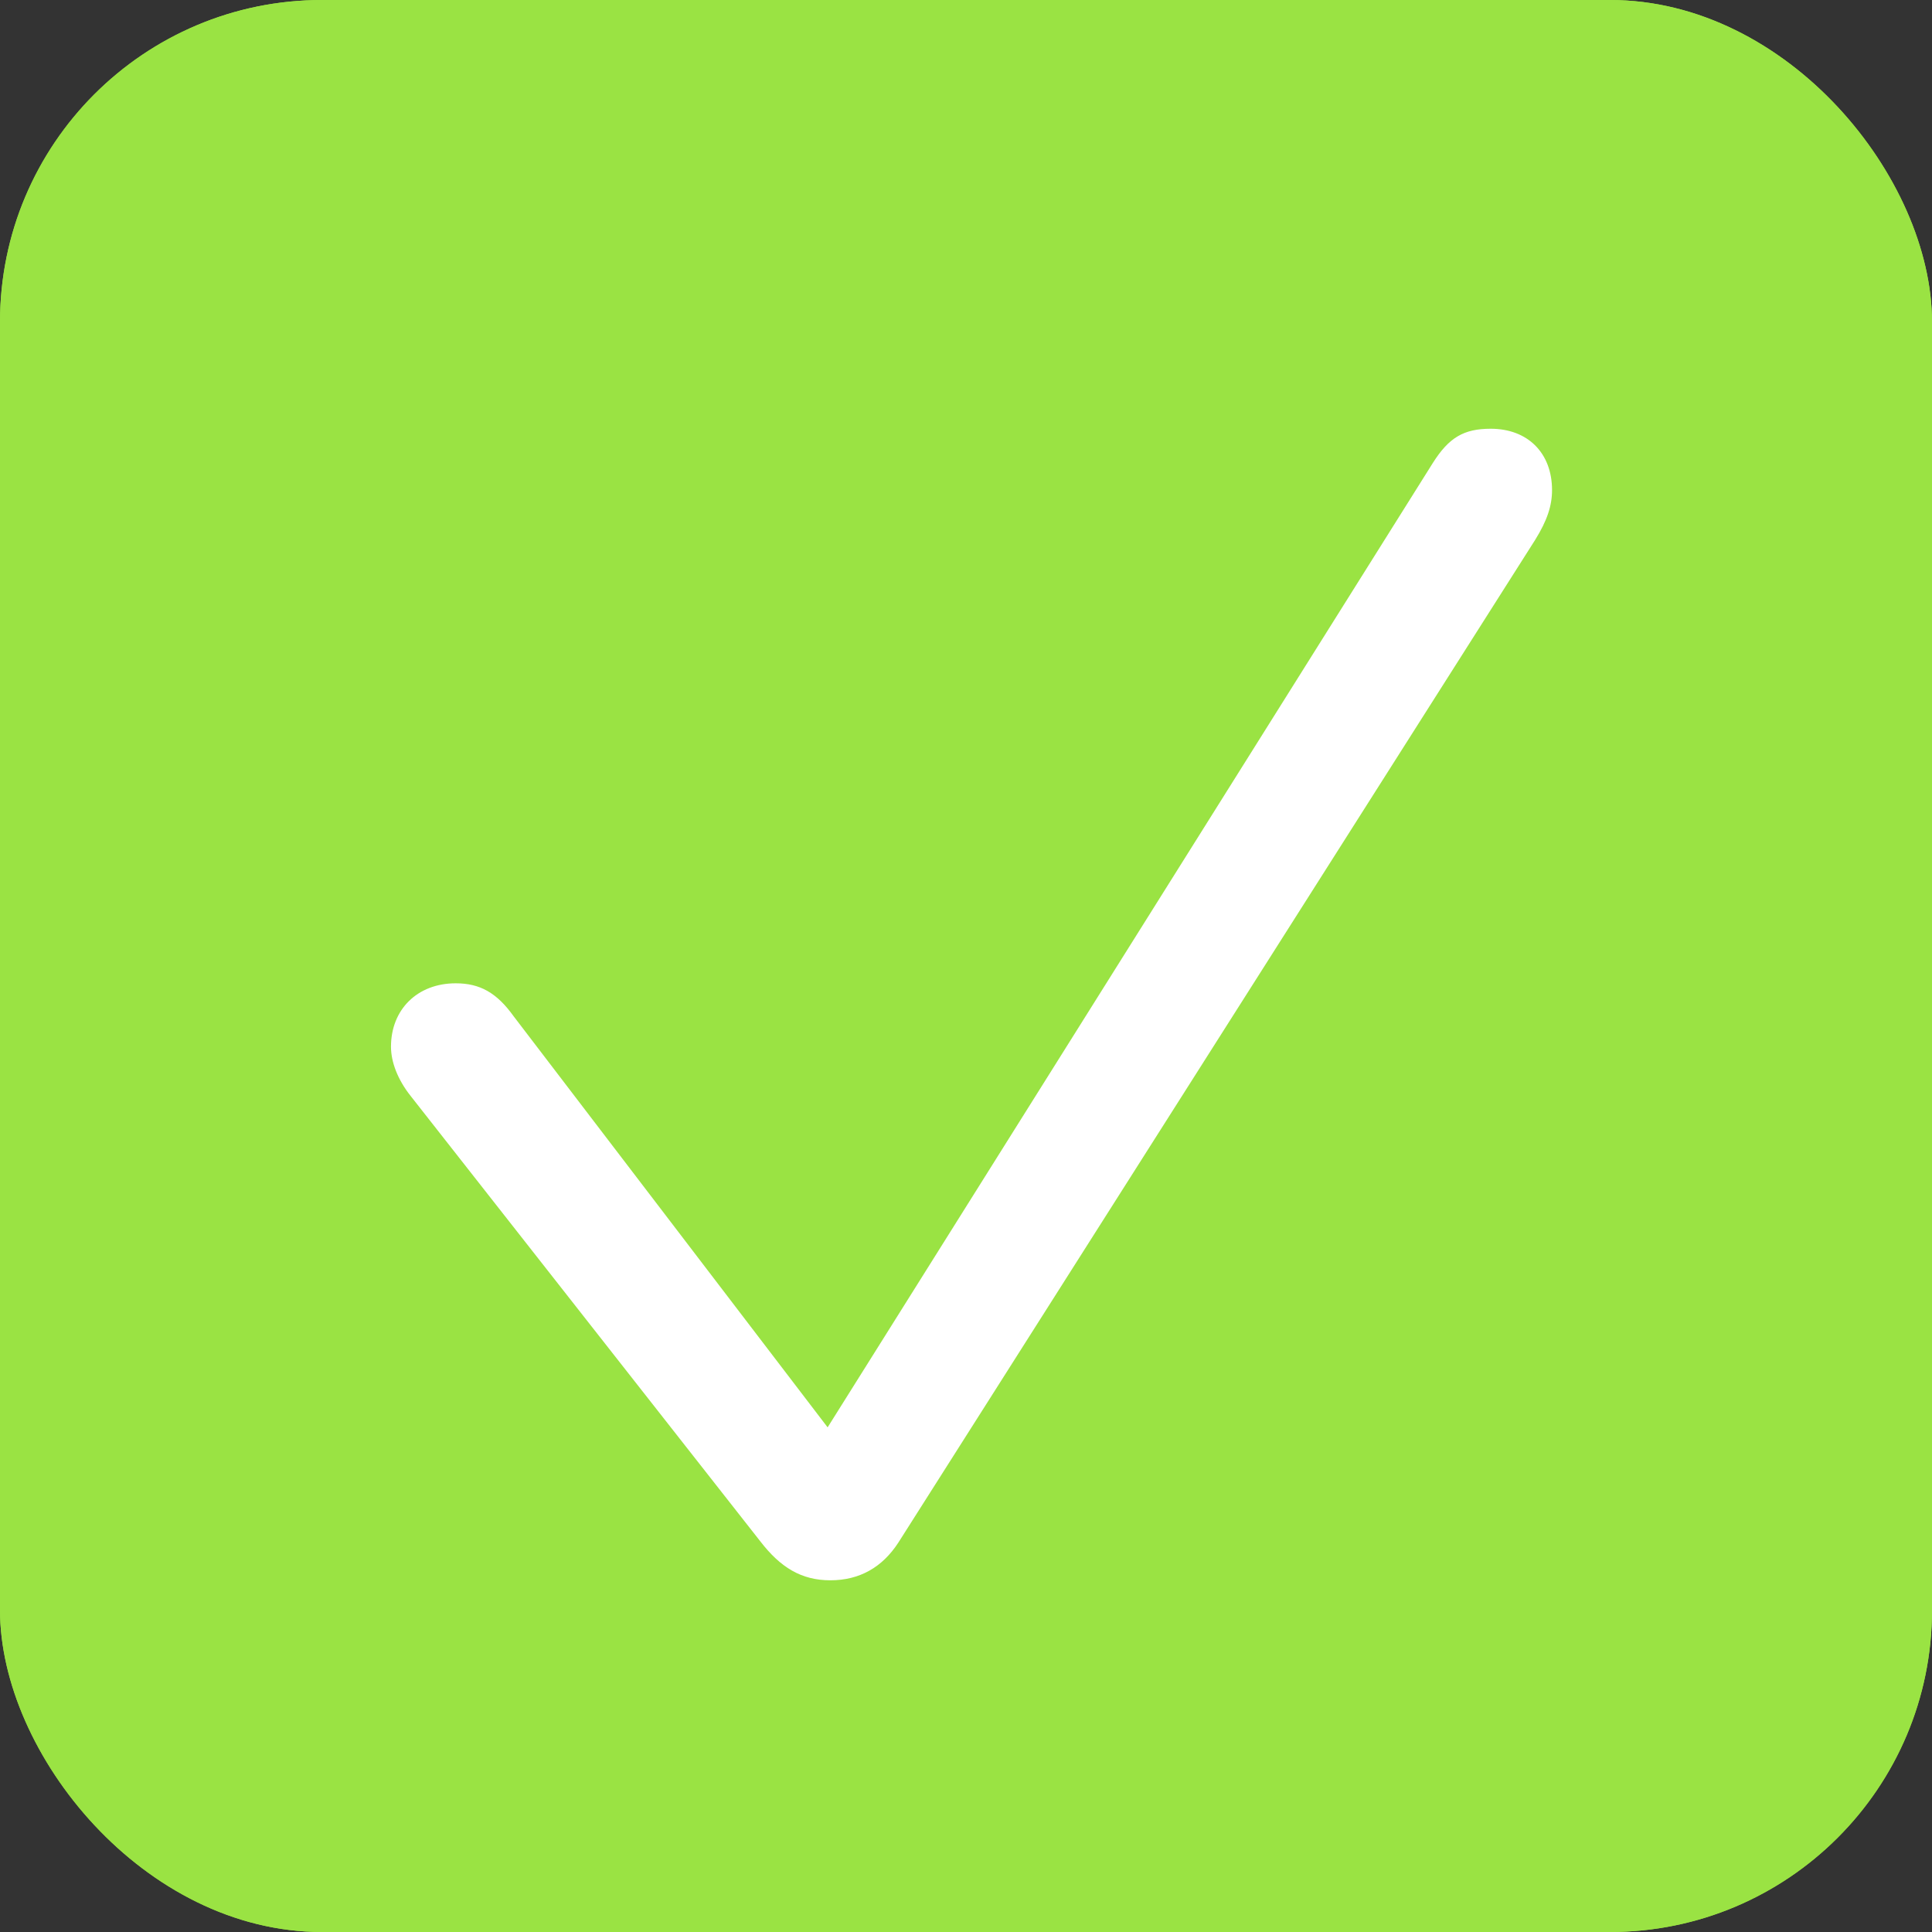 <svg width="24" height="24" viewBox="0 0 24 24" fill="none" xmlns="http://www.w3.org/2000/svg">
<rect x="0" y="0" width="24" height="24" fill="#333333" stroke="none"/>
<rect width="24" height="24" rx="4" fill="#9AE343"/>
<rect width="24" height="24" rx="4" fill="#9AE343"/>
<path d="M10.315 19.631C10.675 19.631 10.959 19.472 11.16 19.162L19.07 6.707C19.221 6.464 19.28 6.28 19.28 6.088C19.28 5.627 18.978 5.326 18.518 5.326C18.183 5.326 17.999 5.435 17.798 5.753L10.281 17.731L6.381 12.625C6.171 12.332 5.962 12.215 5.661 12.215C5.184 12.215 4.857 12.541 4.857 13.002C4.857 13.194 4.941 13.412 5.1 13.613L9.444 19.146C9.695 19.472 9.955 19.631 10.315 19.631Z" fill="white"/>
</svg>
